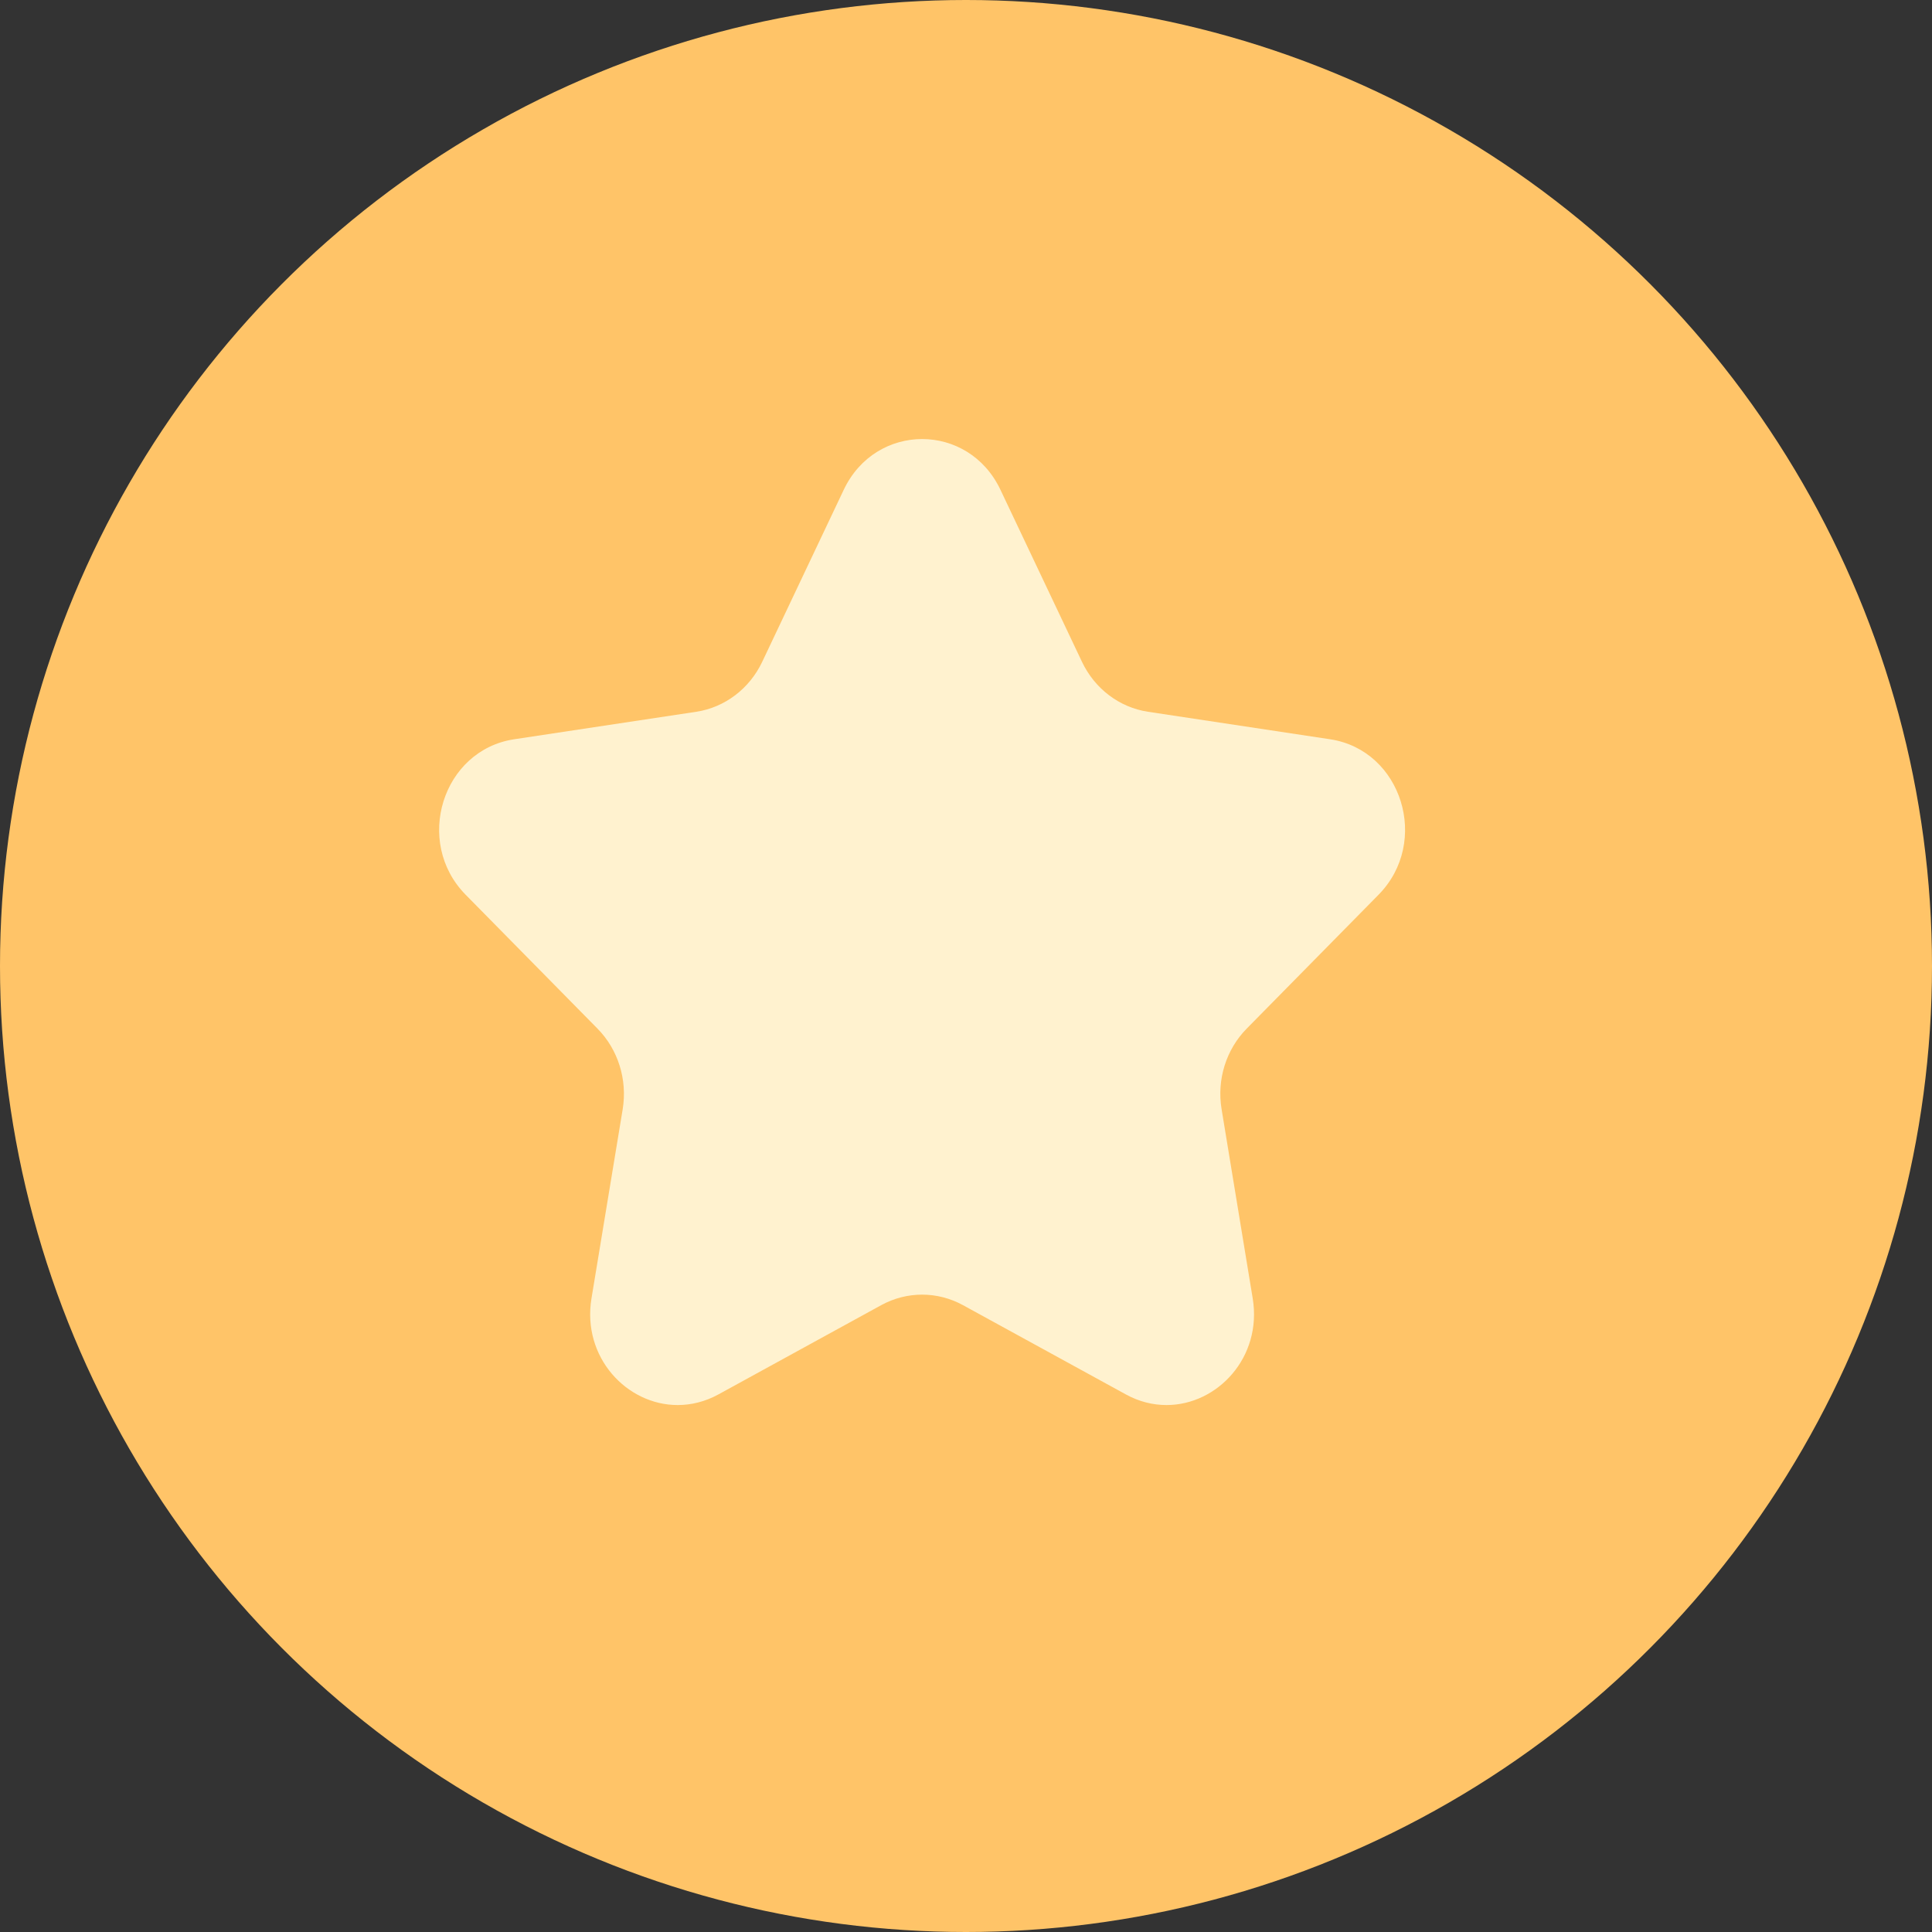 <svg width="20" height="20" viewBox="0 0 20 20" fill="none" xmlns="http://www.w3.org/2000/svg">
<rect x="0" y="0" width="20" height="20" fill="#333333" stroke="none"/>
<circle cx="10" cy="10" r="10" fill="#FFC468"/>
<path fill-rule="evenodd" clip-rule="evenodd" d="M14.271 9.262C14.808 8.716 14.512 7.766 13.77 7.653L11.883 7.368C11.588 7.323 11.333 7.13 11.201 6.852L10.357 5.071C10.191 4.72 9.868 4.545 9.546 4.545C9.223 4.545 8.9 4.72 8.734 5.071L7.89 6.852C7.758 7.13 7.503 7.323 7.209 7.368L5.322 7.653C4.579 7.766 4.283 8.716 4.82 9.262L6.185 10.648C6.399 10.865 6.496 11.177 6.446 11.483L6.123 13.441C6.023 14.05 6.488 14.545 7.015 14.545C7.154 14.545 7.298 14.511 7.437 14.435L9.124 13.51C9.256 13.438 9.401 13.402 9.546 13.402C9.69 13.402 9.835 13.438 9.967 13.51L11.655 14.435C11.793 14.511 11.937 14.545 12.076 14.545C12.603 14.545 13.068 14.05 12.968 13.441L12.646 11.483C12.595 11.177 12.692 10.865 12.906 10.648L14.271 9.262Z" fill="#FFF2CF"/>
</svg>
